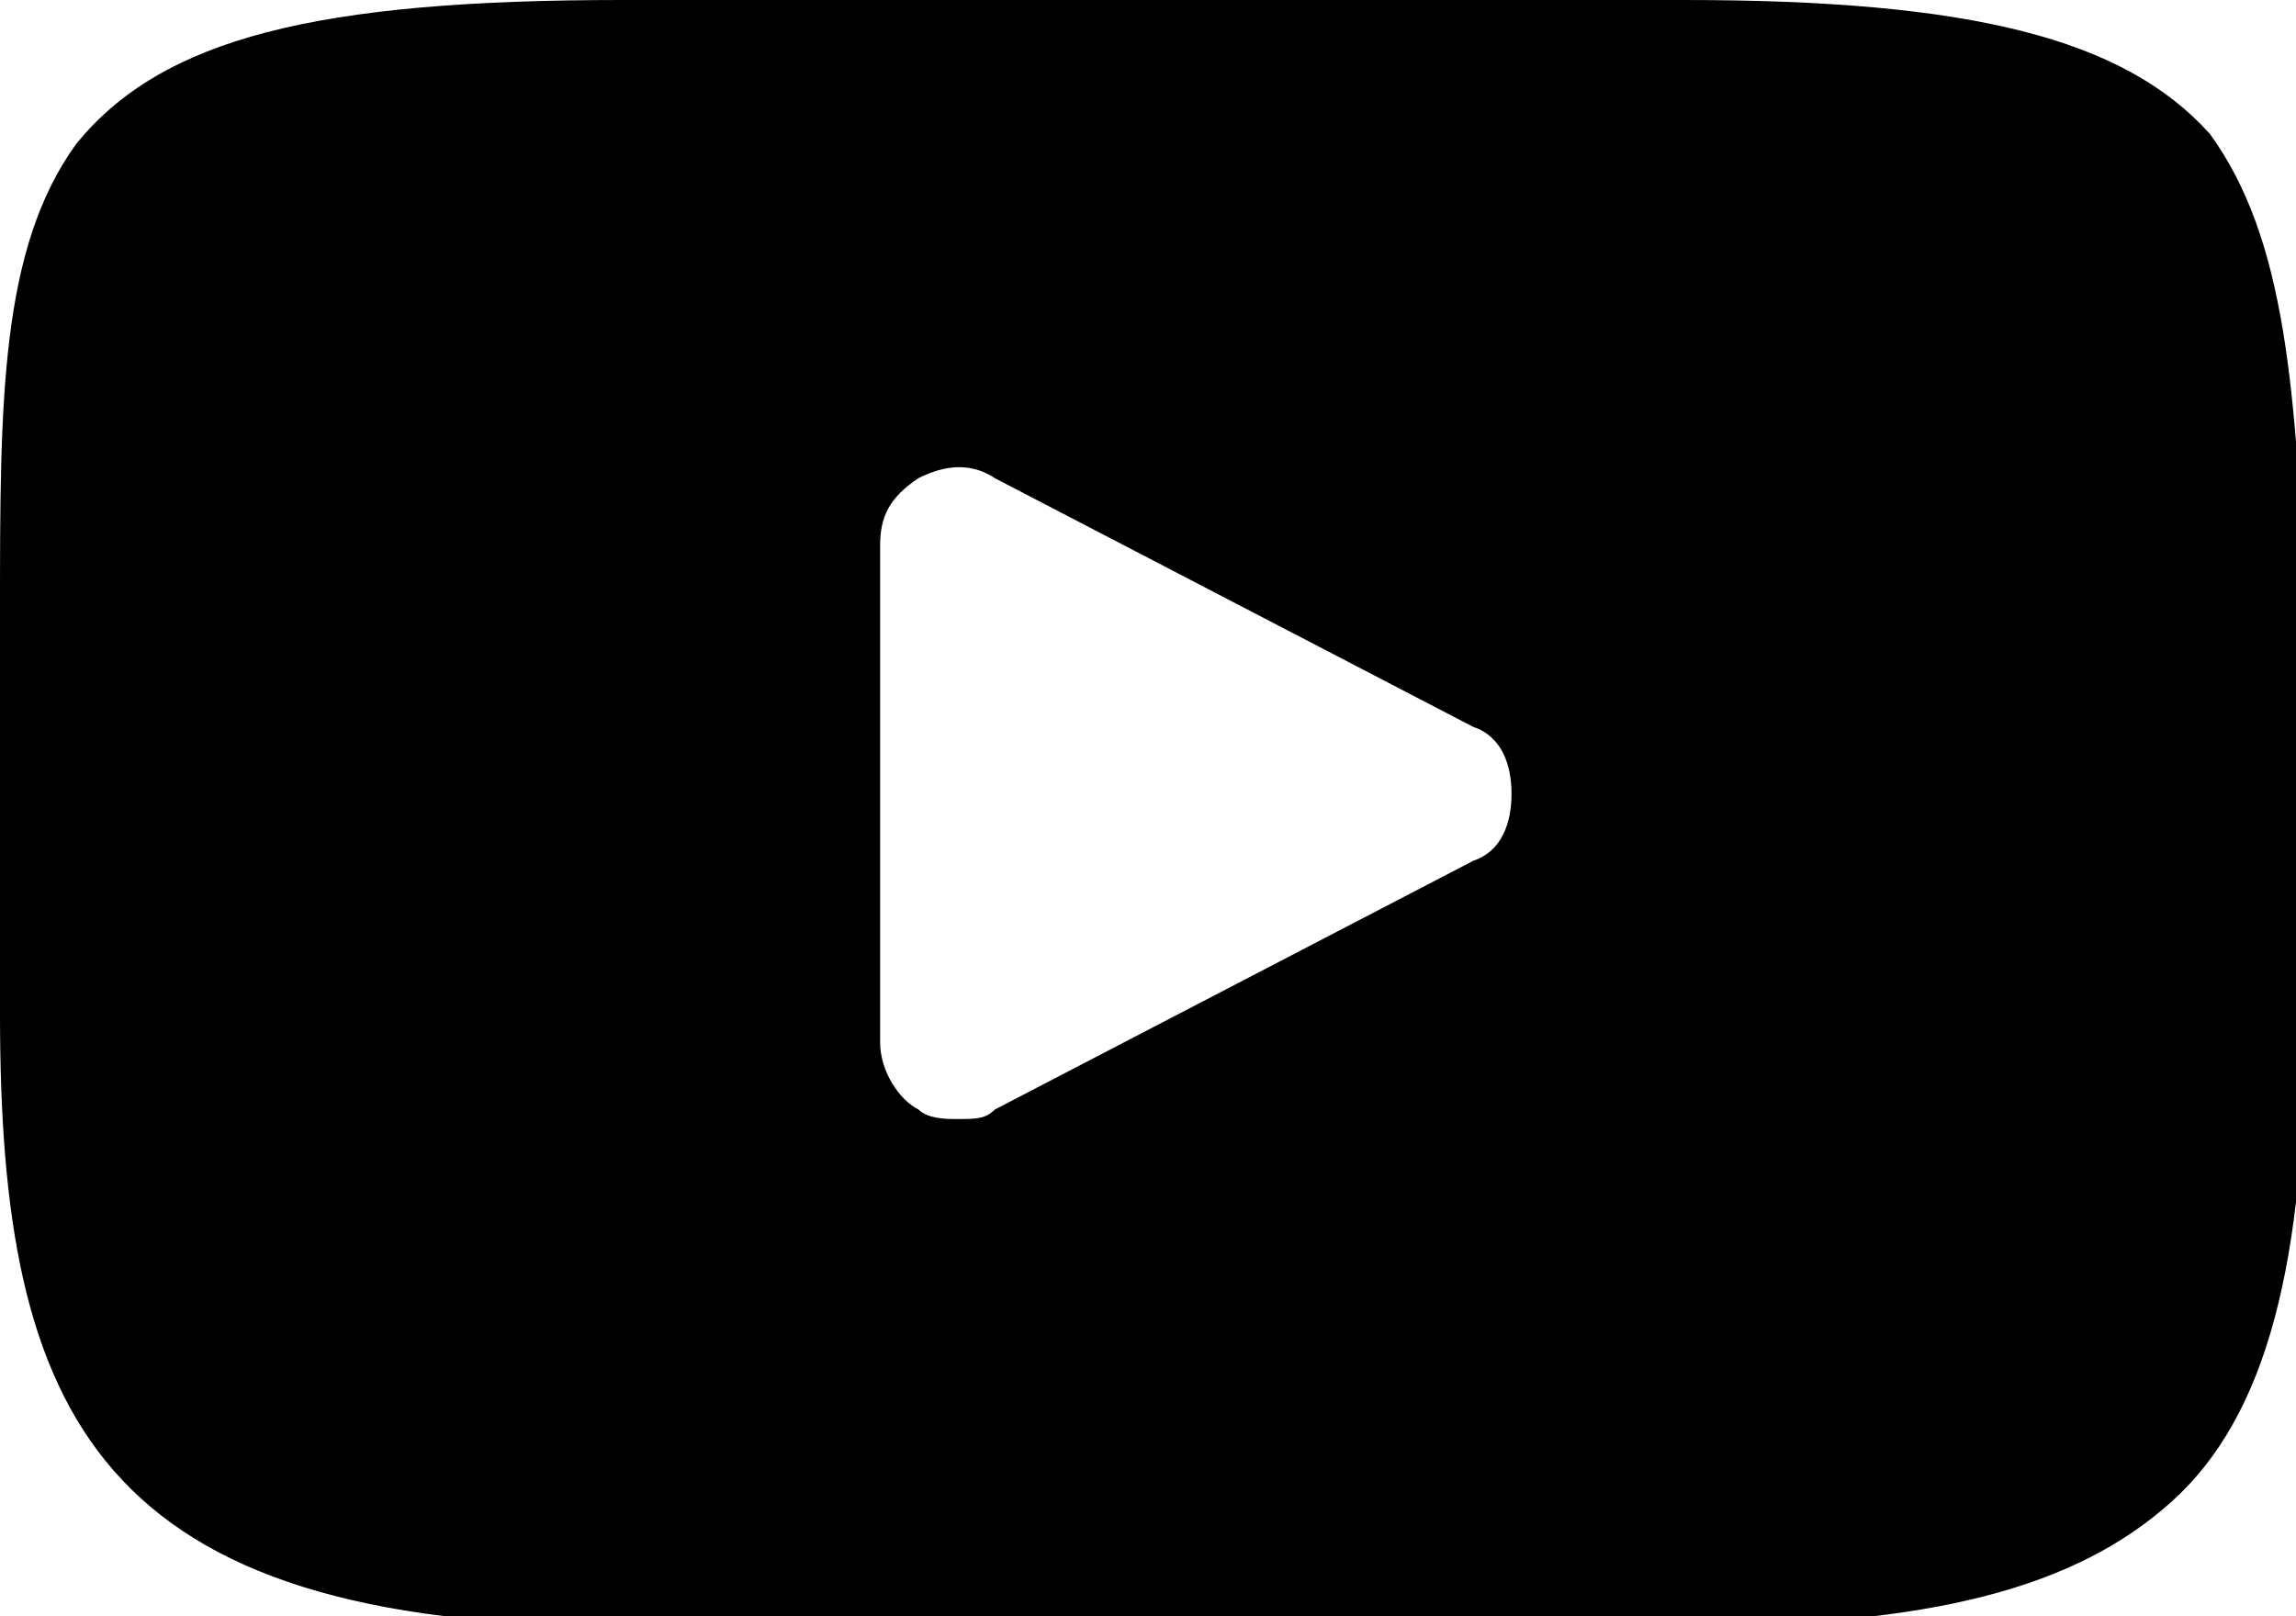 <?xml version="1.0" encoding="utf-8"?>
<!-- Generator: Adobe Illustrator 24.2.3, SVG Export Plug-In . SVG Version: 6.00 Build 0)  -->
<svg version="1.1" id="Ebene_1" xmlns="http://www.w3.org/2000/svg" xmlns:xlink="http://www.w3.org/1999/xlink" x="0px" y="0px"
	 viewBox="0 0 24 16.9" style="enable-background:new 0 0 24 16.9;" xml:space="preserve">
<style type="text/css">
	.st0{fill-rule:evenodd;clip-rule:evenodd;}
</style>
<desc>Created with Sketch.</desc>
<g id="Icons">
	<g id="socialmedia_youtube" transform="translate(-12, -15)">
		<g id="youtube" transform="translate(12, 15)">
			<path class="st0" d="M23.1,1.4c-0.9-1-2.5-1.4-5.5-1.4H6.5C3.3,0,1.7,0.4,0.8,1.5C0,2.6,0,4.2,0,6.4v4.2c0,4.2,1,6.4,6.5,6.4
				h11.1c2.6,0,4.1-0.4,5.1-1.3c1-0.9,1.4-2.5,1.4-5.1V6.4C24,4.1,23.9,2.5,23.1,1.4L23.1,1.4z M15.4,9l-5,2.6
				c-0.1,0.1-0.2,0.1-0.4,0.1c-0.1,0-0.3,0-0.4-0.1c-0.2-0.1-0.4-0.4-0.4-0.7V5.7c0-0.3,0.1-0.5,0.4-0.7c0.2-0.1,0.5-0.2,0.8,0
				l5,2.6c0.3,0.1,0.4,0.4,0.4,0.7C15.8,8.6,15.7,8.9,15.4,9L15.4,9z"/>
		</g>
	</g>
</g>
</svg>
